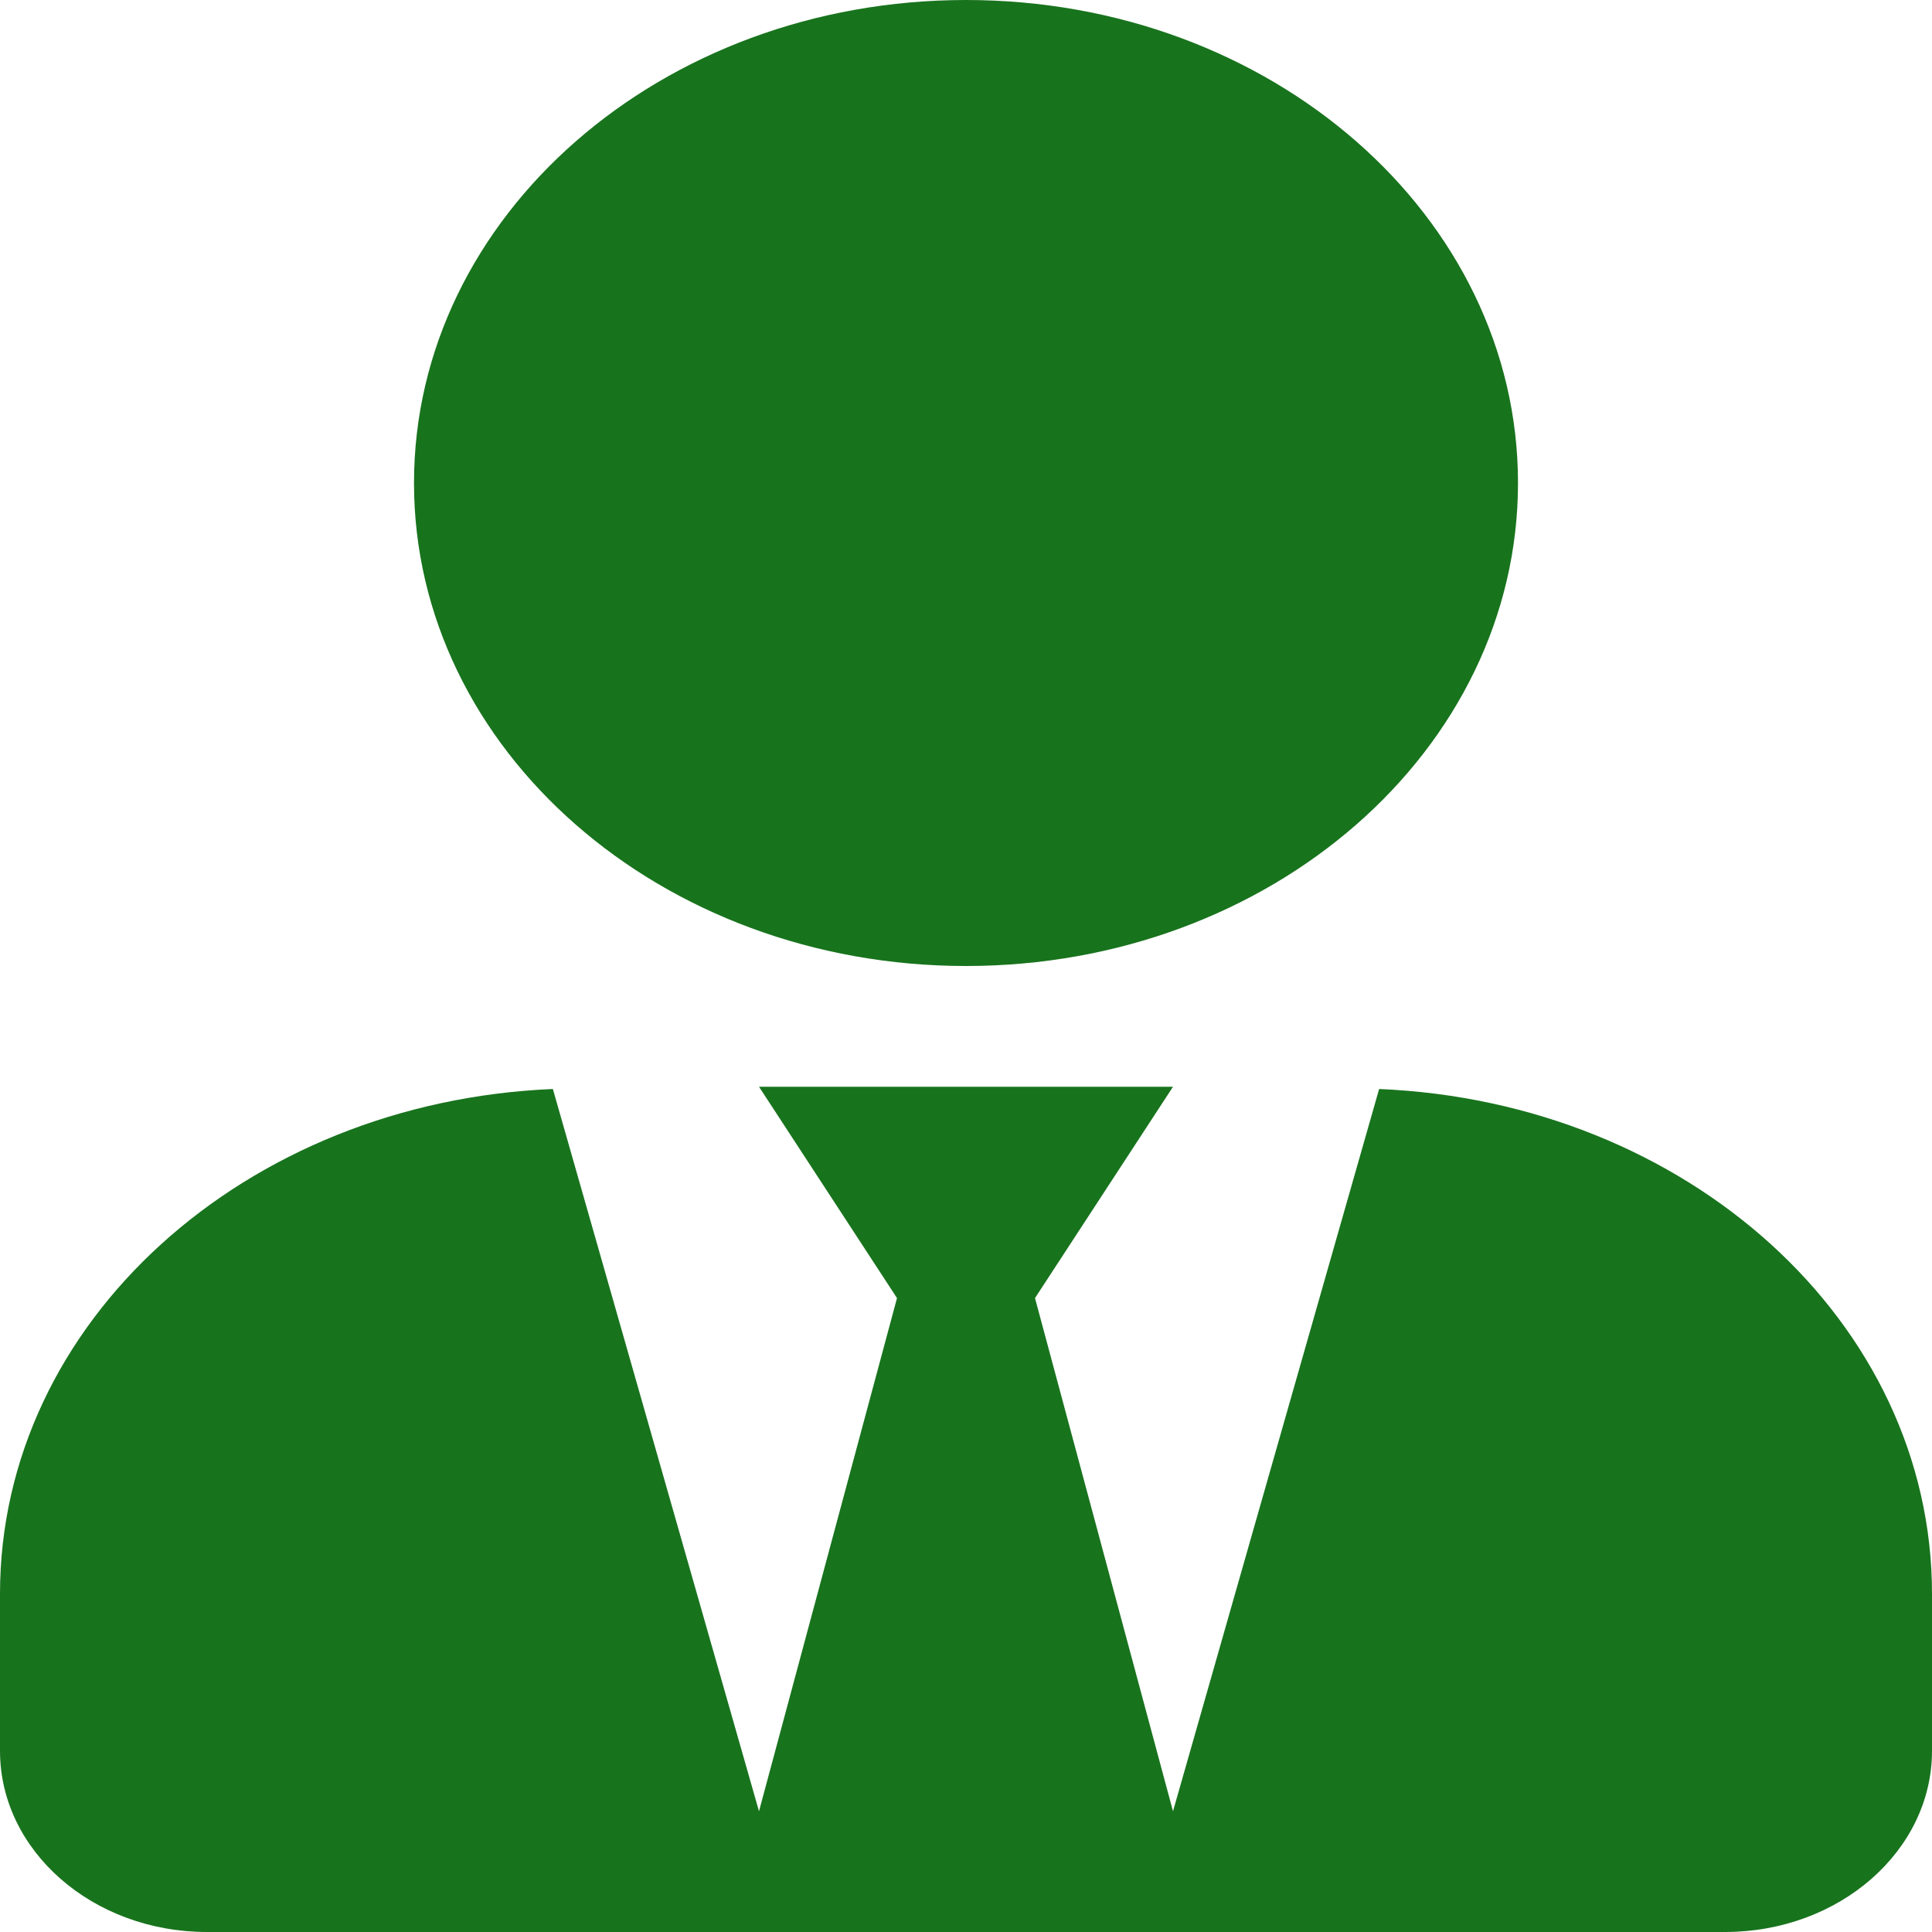 <svg width="42" height="42" viewBox="0 0 42 42" fill="none" xmlns="http://www.w3.org/2000/svg">
<path d="M21 21C27.628 21 33 16.3 33 10.5C33 4.7 27.628 0 21 0C14.372 0 9 4.7 9 10.5C9 16.3 14.372 21 21 21ZM29.981 23.674L25.5 39.375L22.5 28.219L25.5 23.625H16.5L19.5 28.219L16.5 39.375L12.019 23.674C5.334 23.953 0 28.735 0 34.65V38.062C0 40.236 2.016 42 4.5 42H37.5C39.984 42 42 40.236 42 38.062V34.65C42 28.735 36.666 23.953 29.981 23.674V23.674Z" fill="#18731D"/>
</svg>
